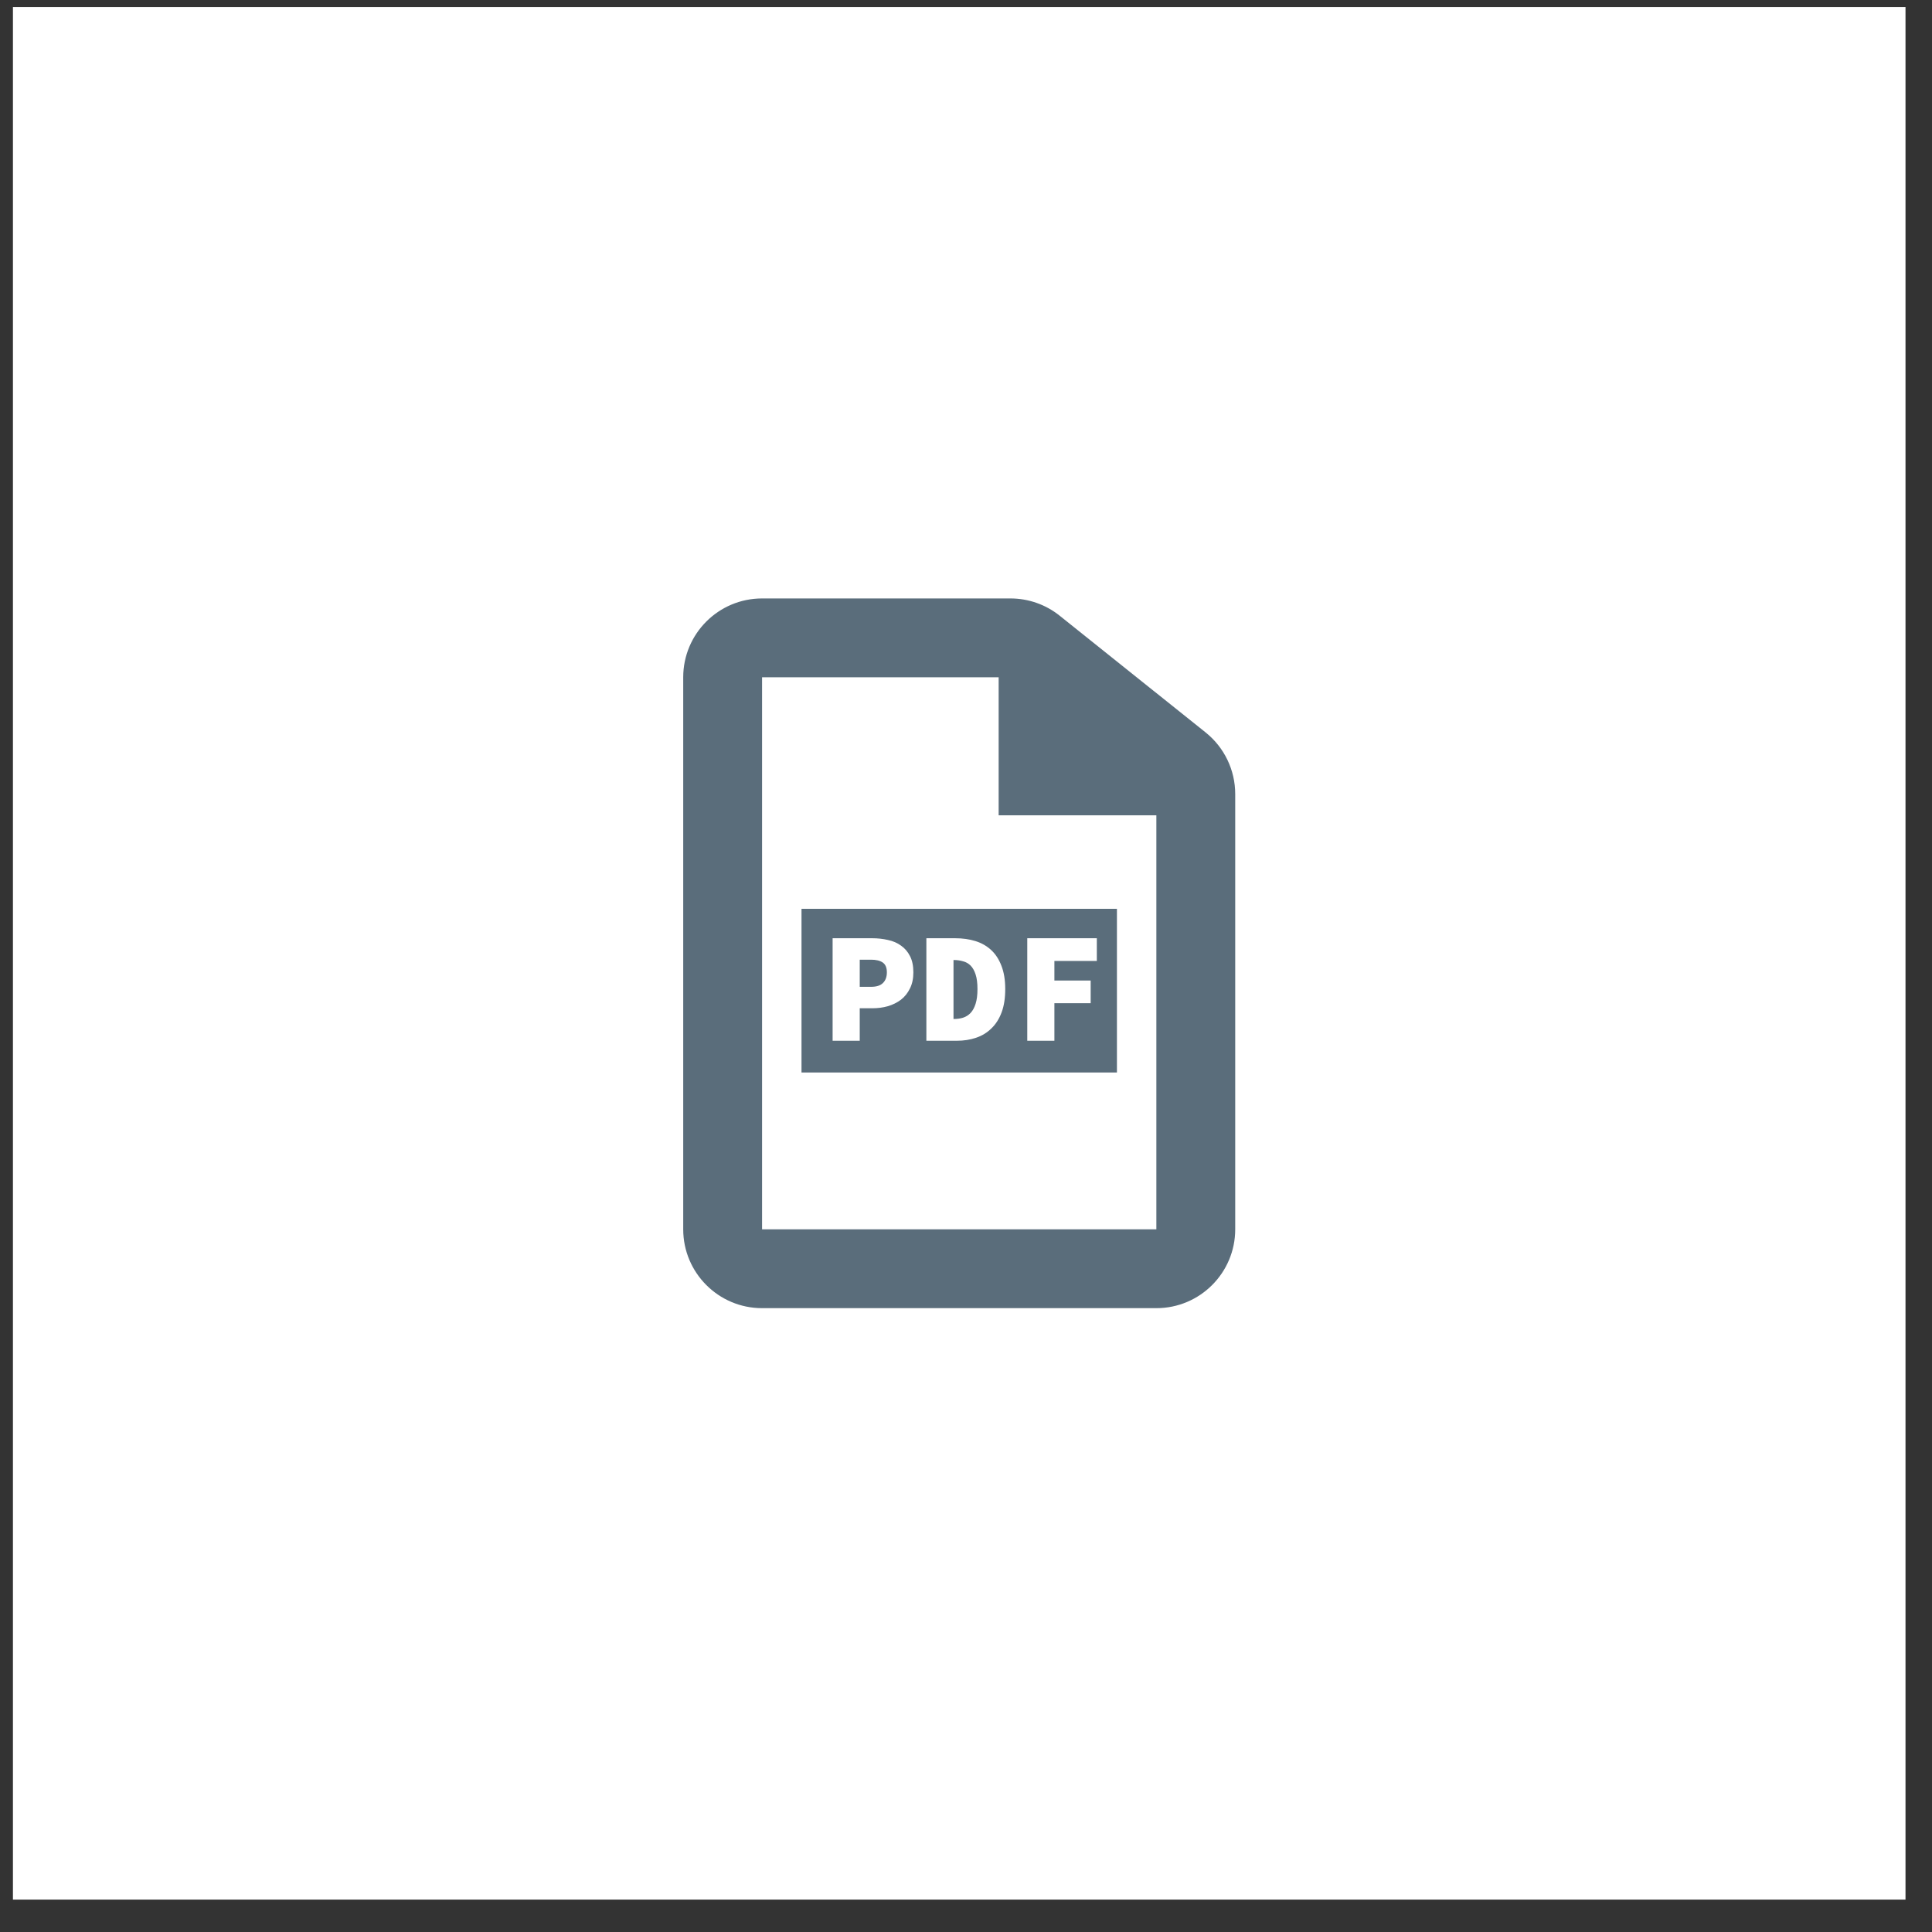 <svg width="49" height="49" viewBox="0 0 49 49" fill="none" xmlns="http://www.w3.org/2000/svg">
<rect x="0" y="0" width="49" height="49" fill="#333333" stroke="none"/>
<g clip-path="url(#clip0)">
<rect x="0.328" y="0.178" width="48" height="48" fill="white"/>
<path fill-rule="evenodd" clip-rule="evenodd" d="M29.328 33.178H19.328C18.224 33.178 17.328 32.282 17.328 31.178V17.178C17.328 16.073 18.224 15.178 19.328 15.178H25.627C26.081 15.178 26.522 15.332 26.876 15.616L30.578 18.577C31.052 18.957 31.328 19.531 31.328 20.139V20.678V31.178C31.328 32.282 30.433 33.178 29.328 33.178ZM25.328 20.678V17.178H19.328V31.178H29.328V20.678H25.328ZM20.328 23.05H28.328V27.201H20.328V23.05ZM22.125 23.796H21.117V26.396H21.805V25.572H22.125C22.261 25.572 22.392 25.555 22.517 25.52C22.642 25.483 22.753 25.428 22.849 25.356C22.945 25.282 23.021 25.187 23.077 25.072C23.136 24.957 23.165 24.82 23.165 24.66C23.165 24.497 23.137 24.361 23.081 24.252C23.025 24.14 22.949 24.051 22.853 23.984C22.759 23.915 22.649 23.867 22.521 23.84C22.395 23.811 22.264 23.796 22.125 23.796ZM22.393 24.932C22.329 24.996 22.229 25.028 22.093 25.028H21.805V24.34H22.093C22.221 24.34 22.32 24.364 22.389 24.412C22.458 24.46 22.493 24.543 22.493 24.66C22.493 24.777 22.459 24.868 22.393 24.932ZM24.227 23.796H23.495V26.396H24.267C24.443 26.396 24.606 26.371 24.755 26.32C24.905 26.27 25.034 26.191 25.143 26.084C25.255 25.977 25.342 25.841 25.403 25.676C25.465 25.511 25.495 25.314 25.495 25.084C25.495 24.855 25.463 24.659 25.399 24.496C25.338 24.334 25.251 24.2 25.139 24.096C25.027 23.992 24.894 23.916 24.739 23.868C24.585 23.82 24.414 23.796 24.227 23.796ZM24.423 25.812C24.351 25.834 24.274 25.844 24.191 25.844H24.183V24.348H24.191C24.274 24.348 24.351 24.359 24.423 24.38C24.498 24.399 24.562 24.435 24.615 24.488C24.669 24.541 24.711 24.616 24.743 24.712C24.775 24.808 24.791 24.932 24.791 25.084C24.791 25.236 24.775 25.361 24.743 25.46C24.711 25.559 24.669 25.636 24.615 25.692C24.562 25.748 24.498 25.788 24.423 25.812ZM26.054 23.796H27.818V24.372H26.742V24.868H27.662V25.444H26.742V26.396H26.054V23.796Z" fill="#5A6D7B"/>
</g>
<defs>
<clipPath id="clip0">
<rect width="48" height="48" fill="white" transform="translate(0.328 0.178)"/>
</clipPath>
</defs>
</svg>
